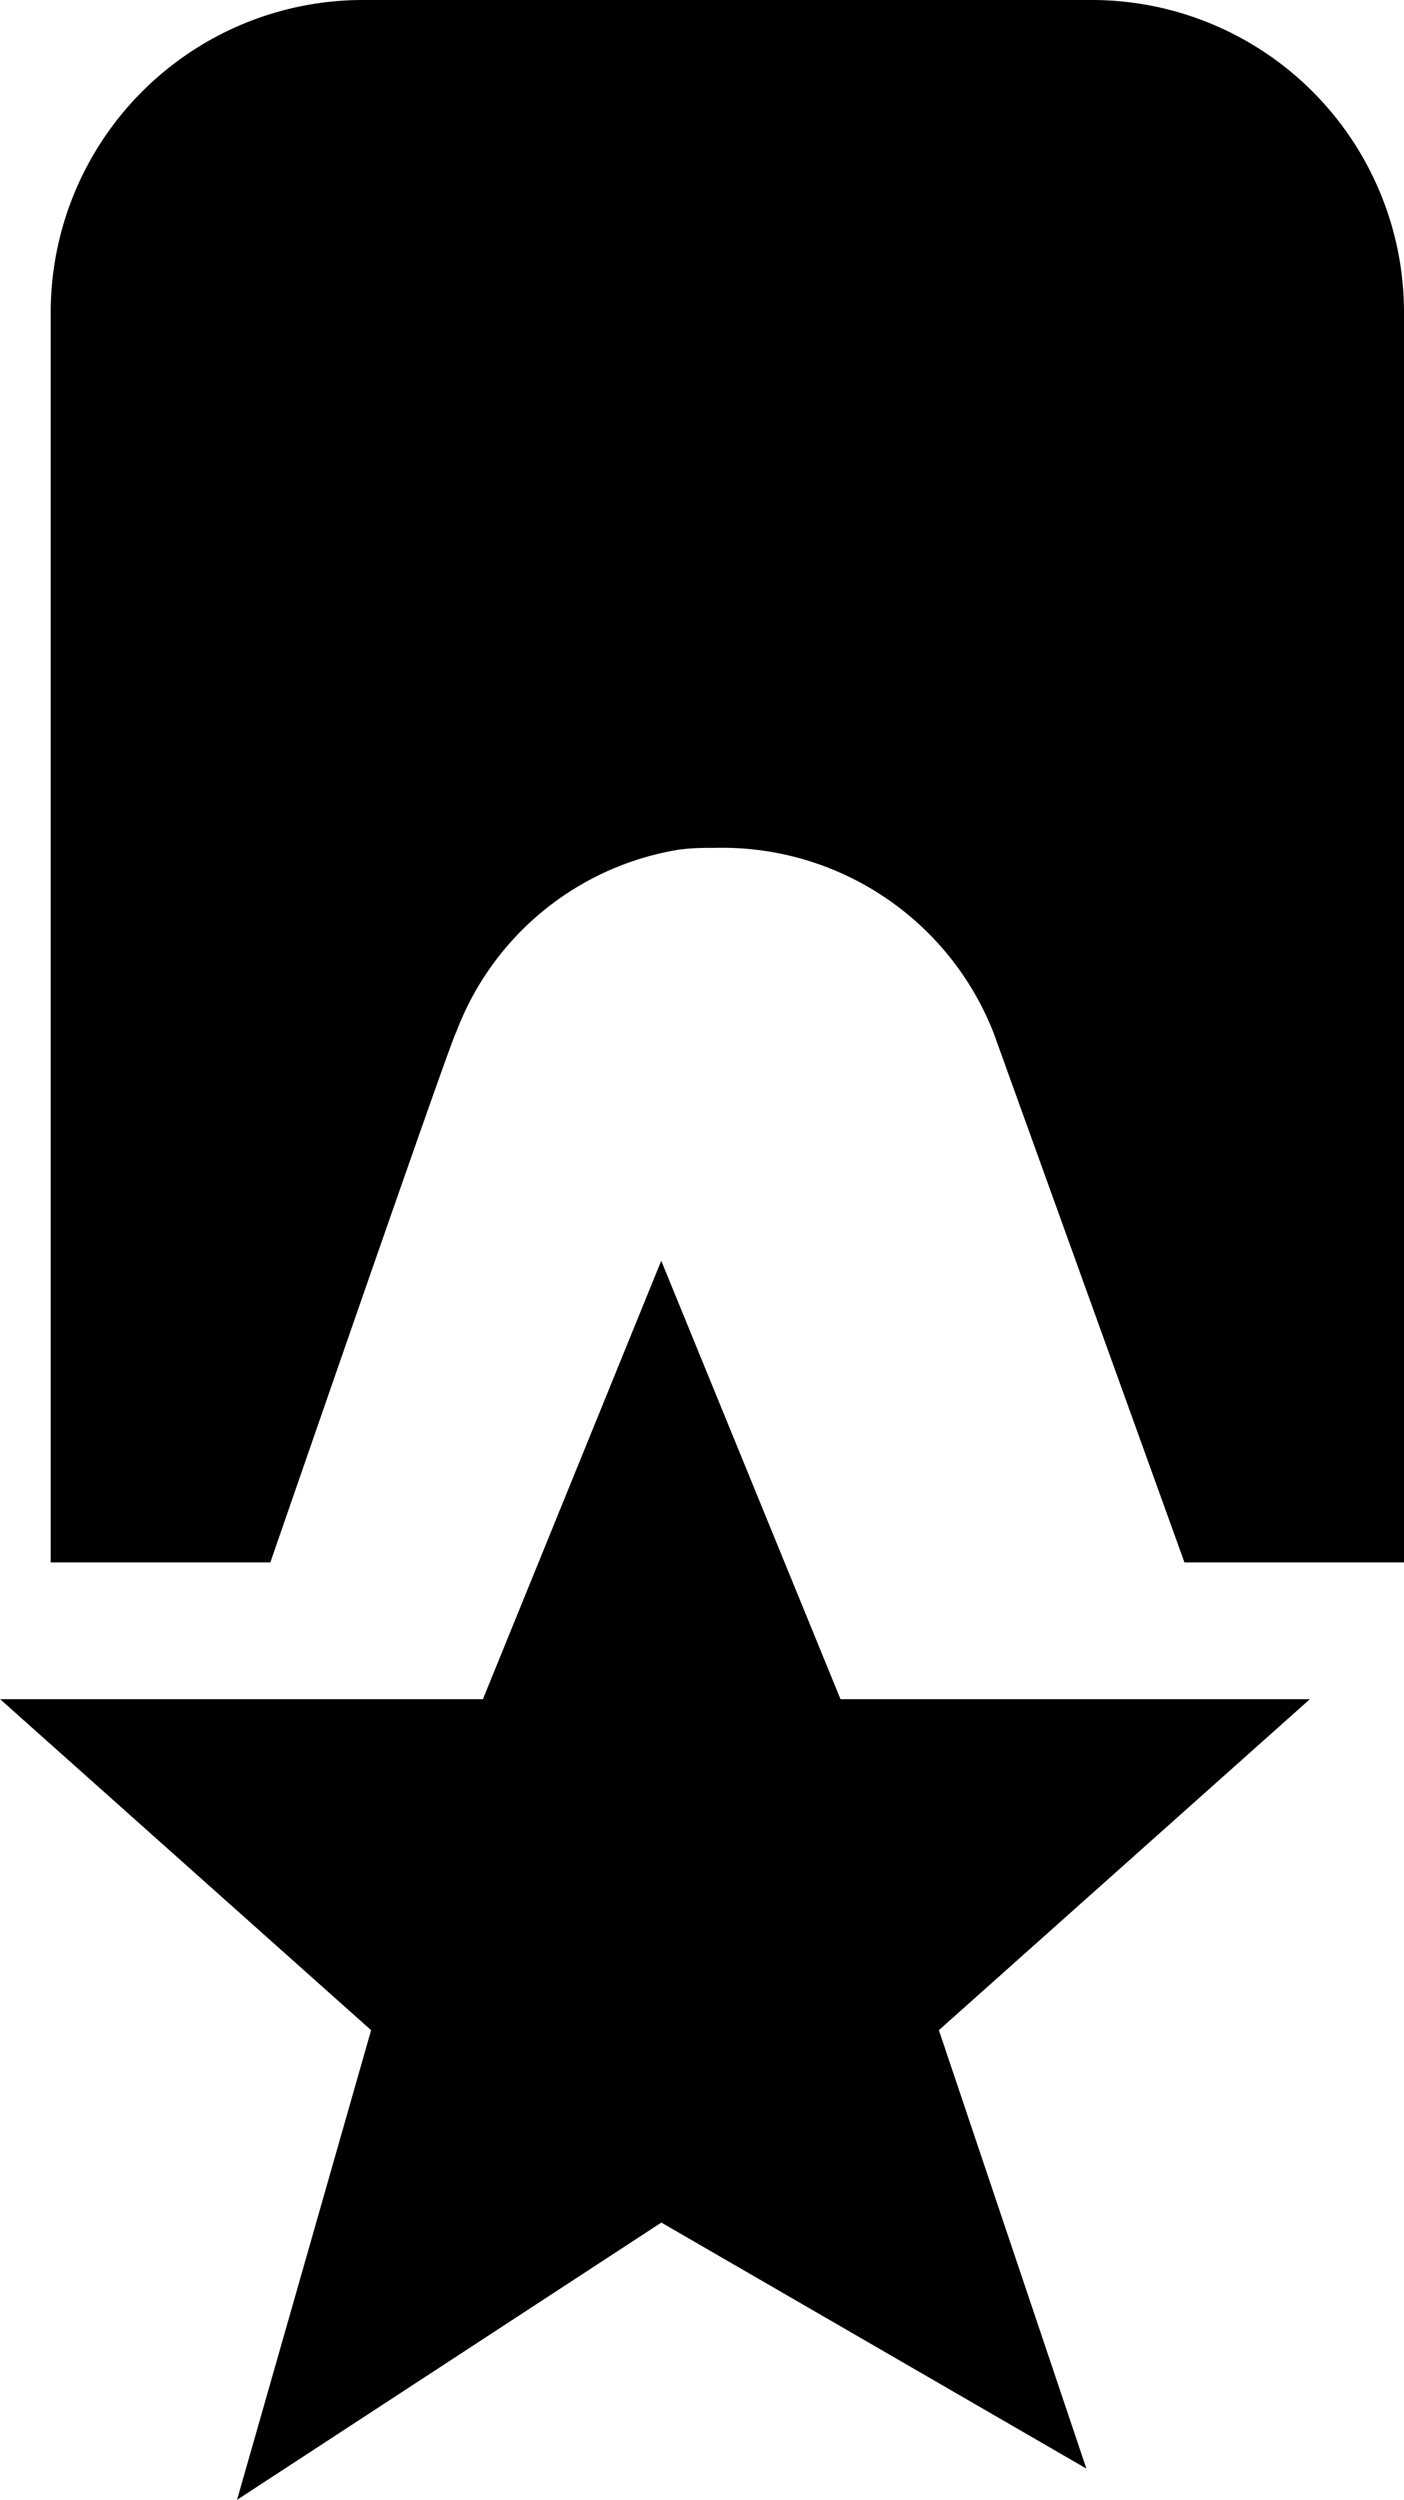 <svg xmlns="http://www.w3.org/2000/svg" width="13.487" height="24" viewBox="0 0 13.487 24"><g data-name="Group 72"><path data-name="Subtraction 1" d="M2.596 15H.487V3a3 3 0 013-3h7a3 3 0 013 3v12h-2.109L9.543 9.912A2.8 2.8 0 006.872 8.14c-.1 0-.213 0-.322.014h-.009a2.761 2.761 0 00-2.16 1.759c-.024.018-.937 2.64-1.784 5.087z"/><path data-name="Path 14" d="M6.352 12.104l1.722 4.209h4.509l-3.564 3.178 1.417 4.209-4.083-2.362L2.277 24l1.288-4.509-3.564-3.178h4.638z"/></g></svg>